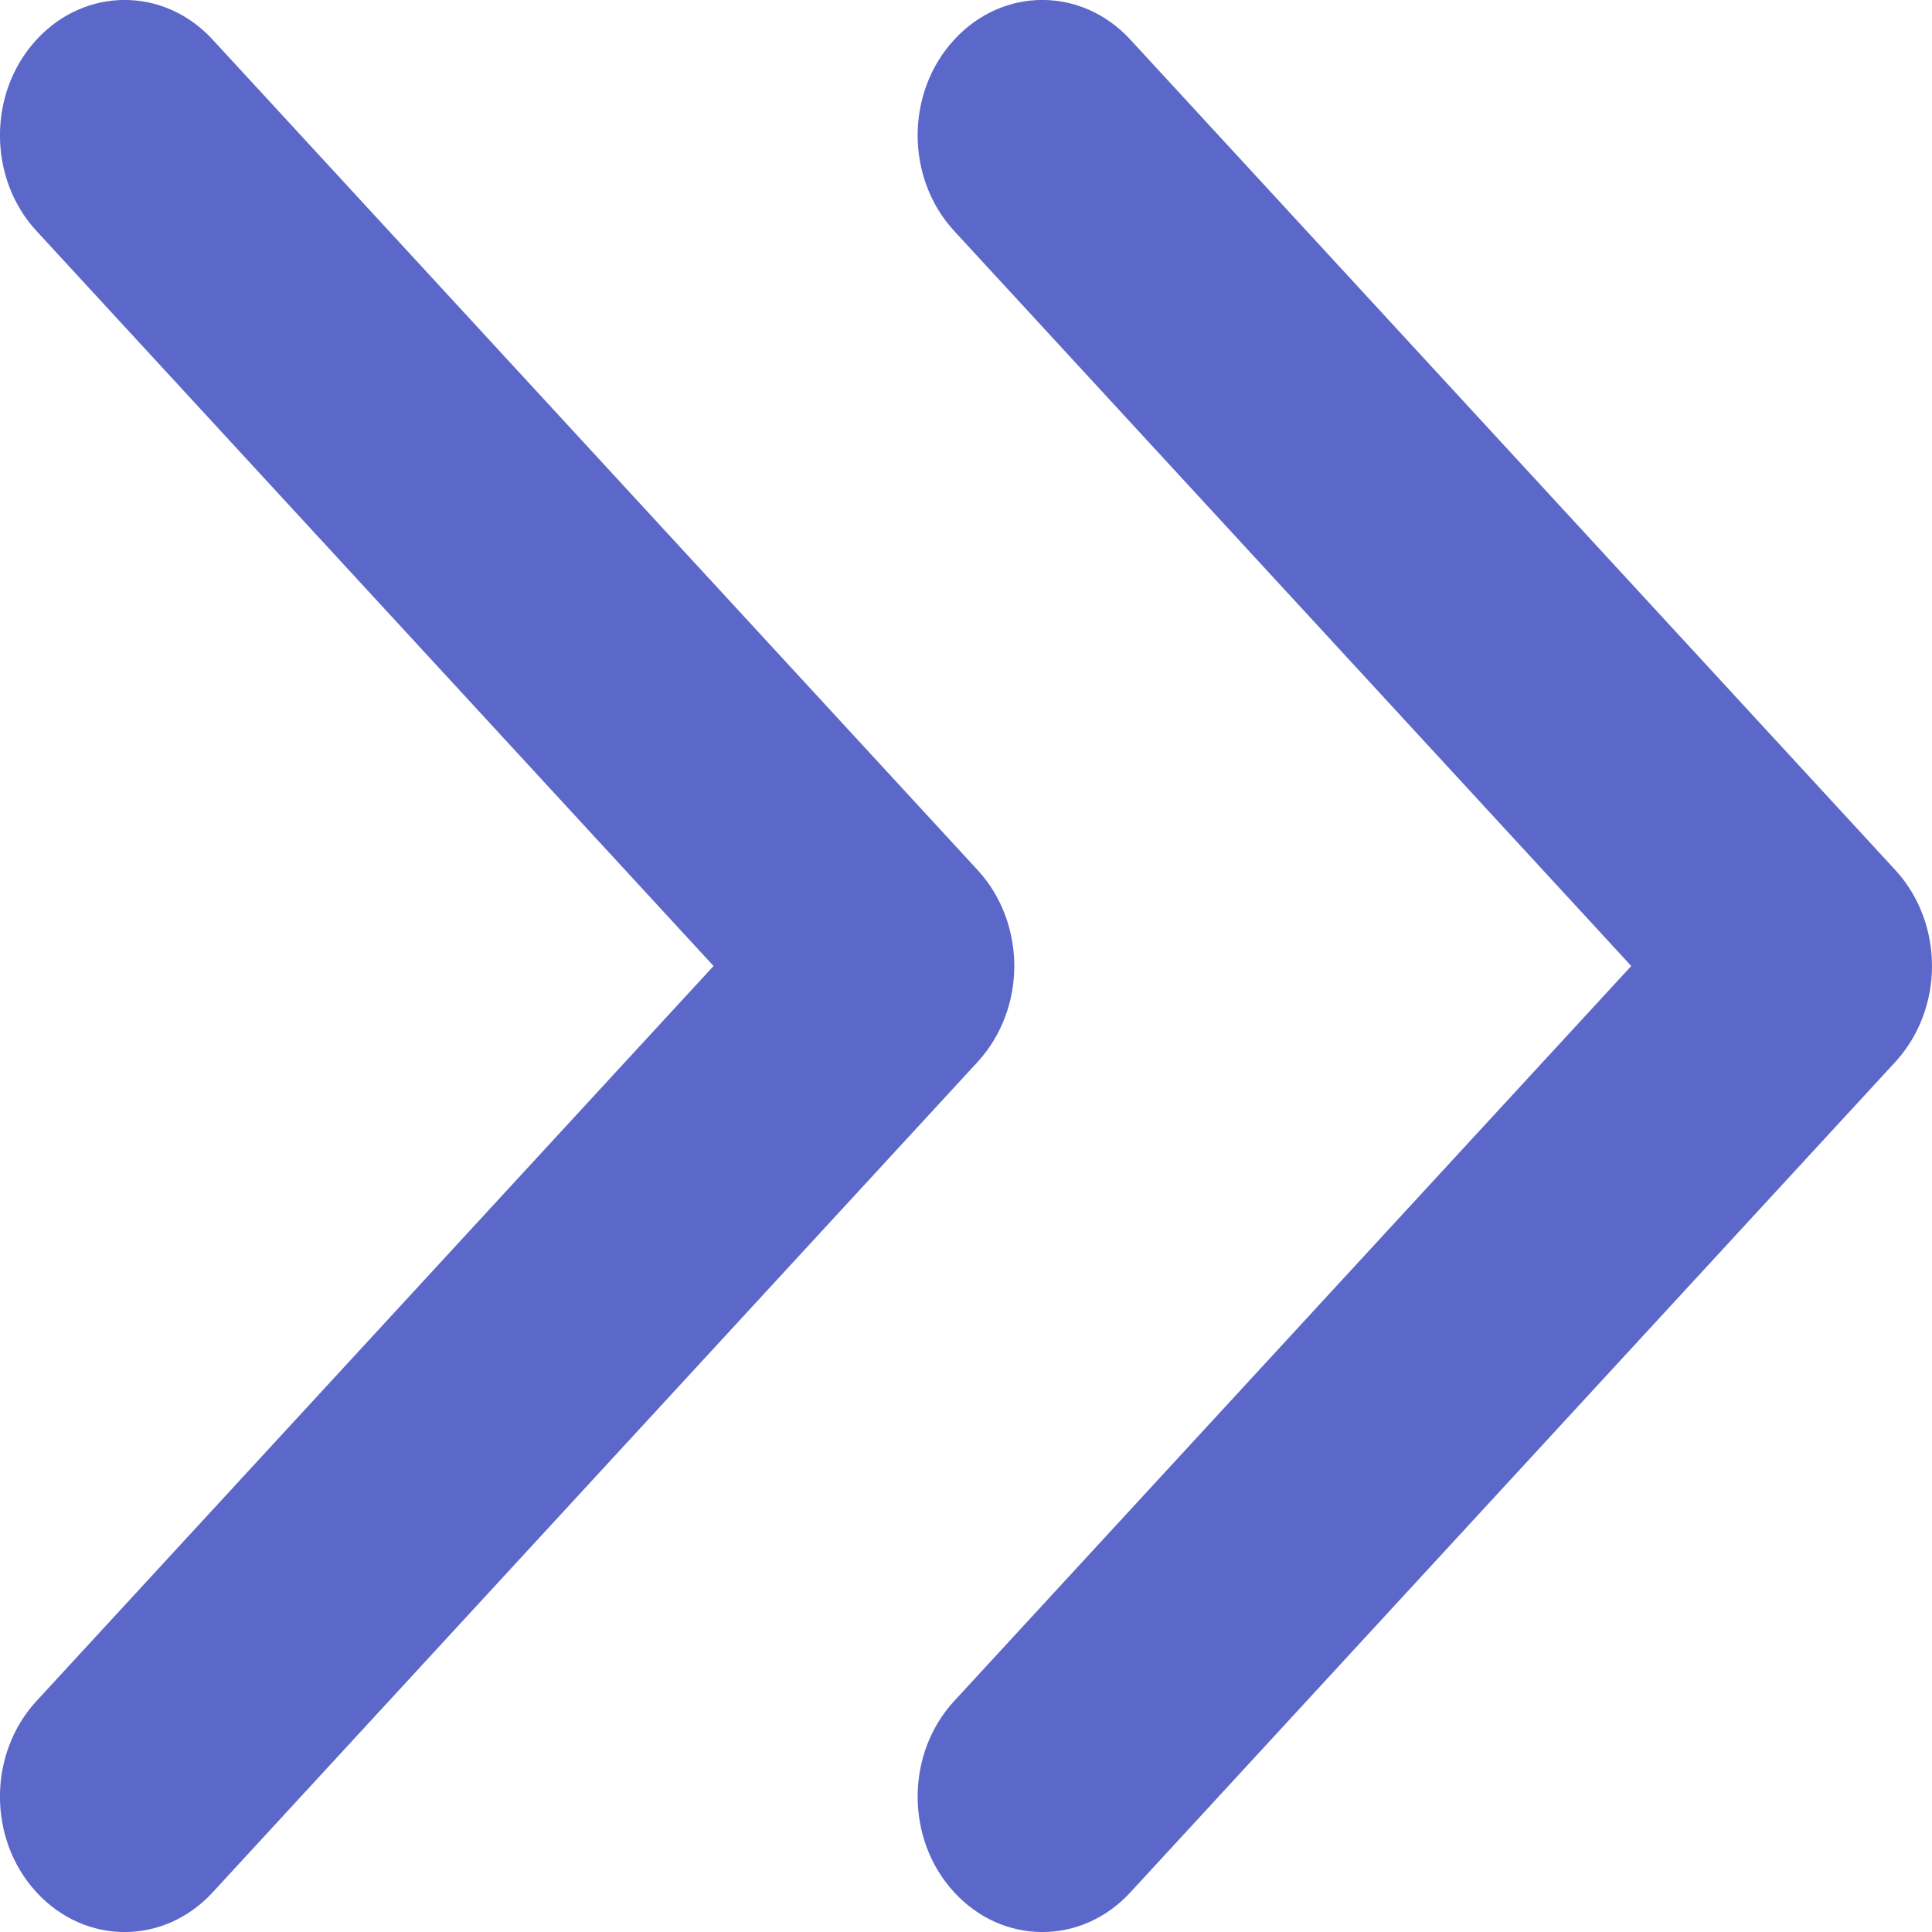 <svg width="9" height="9" viewBox="0 0 9 9" fill="none" xmlns="http://www.w3.org/2000/svg">
<path d="M4.555 4.946L0.991 8.815C0.764 9.062 0.397 9.062 0.17 8.815C-0.057 8.569 -0.057 8.17 0.17 7.924L3.324 4.5L0.17 1.076C-0.057 0.83 -0.057 0.431 0.17 0.185C0.397 -0.062 0.764 -0.062 0.991 0.185L4.555 4.054C4.668 4.178 4.725 4.339 4.725 4.5C4.725 4.661 4.668 4.823 4.555 4.946Z" transform="translate(0 9) scale(1 -1)" fill="#5C68C9"/>
<path d="M4.555 4.946L0.991 8.815C0.764 9.062 0.397 9.062 0.17 8.815C-0.057 8.569 -0.057 8.17 0.17 7.924L3.324 4.5L0.17 1.076C-0.057 0.83 -0.057 0.431 0.17 0.185C0.397 -0.062 0.764 -0.062 0.991 0.185L4.555 4.054C4.668 4.178 4.725 4.339 4.725 4.5C4.725 4.661 4.668 4.823 4.555 4.946Z" transform="translate(4.275 9) scale(1 -1)" fill="#5C68C9"/>
</svg>
